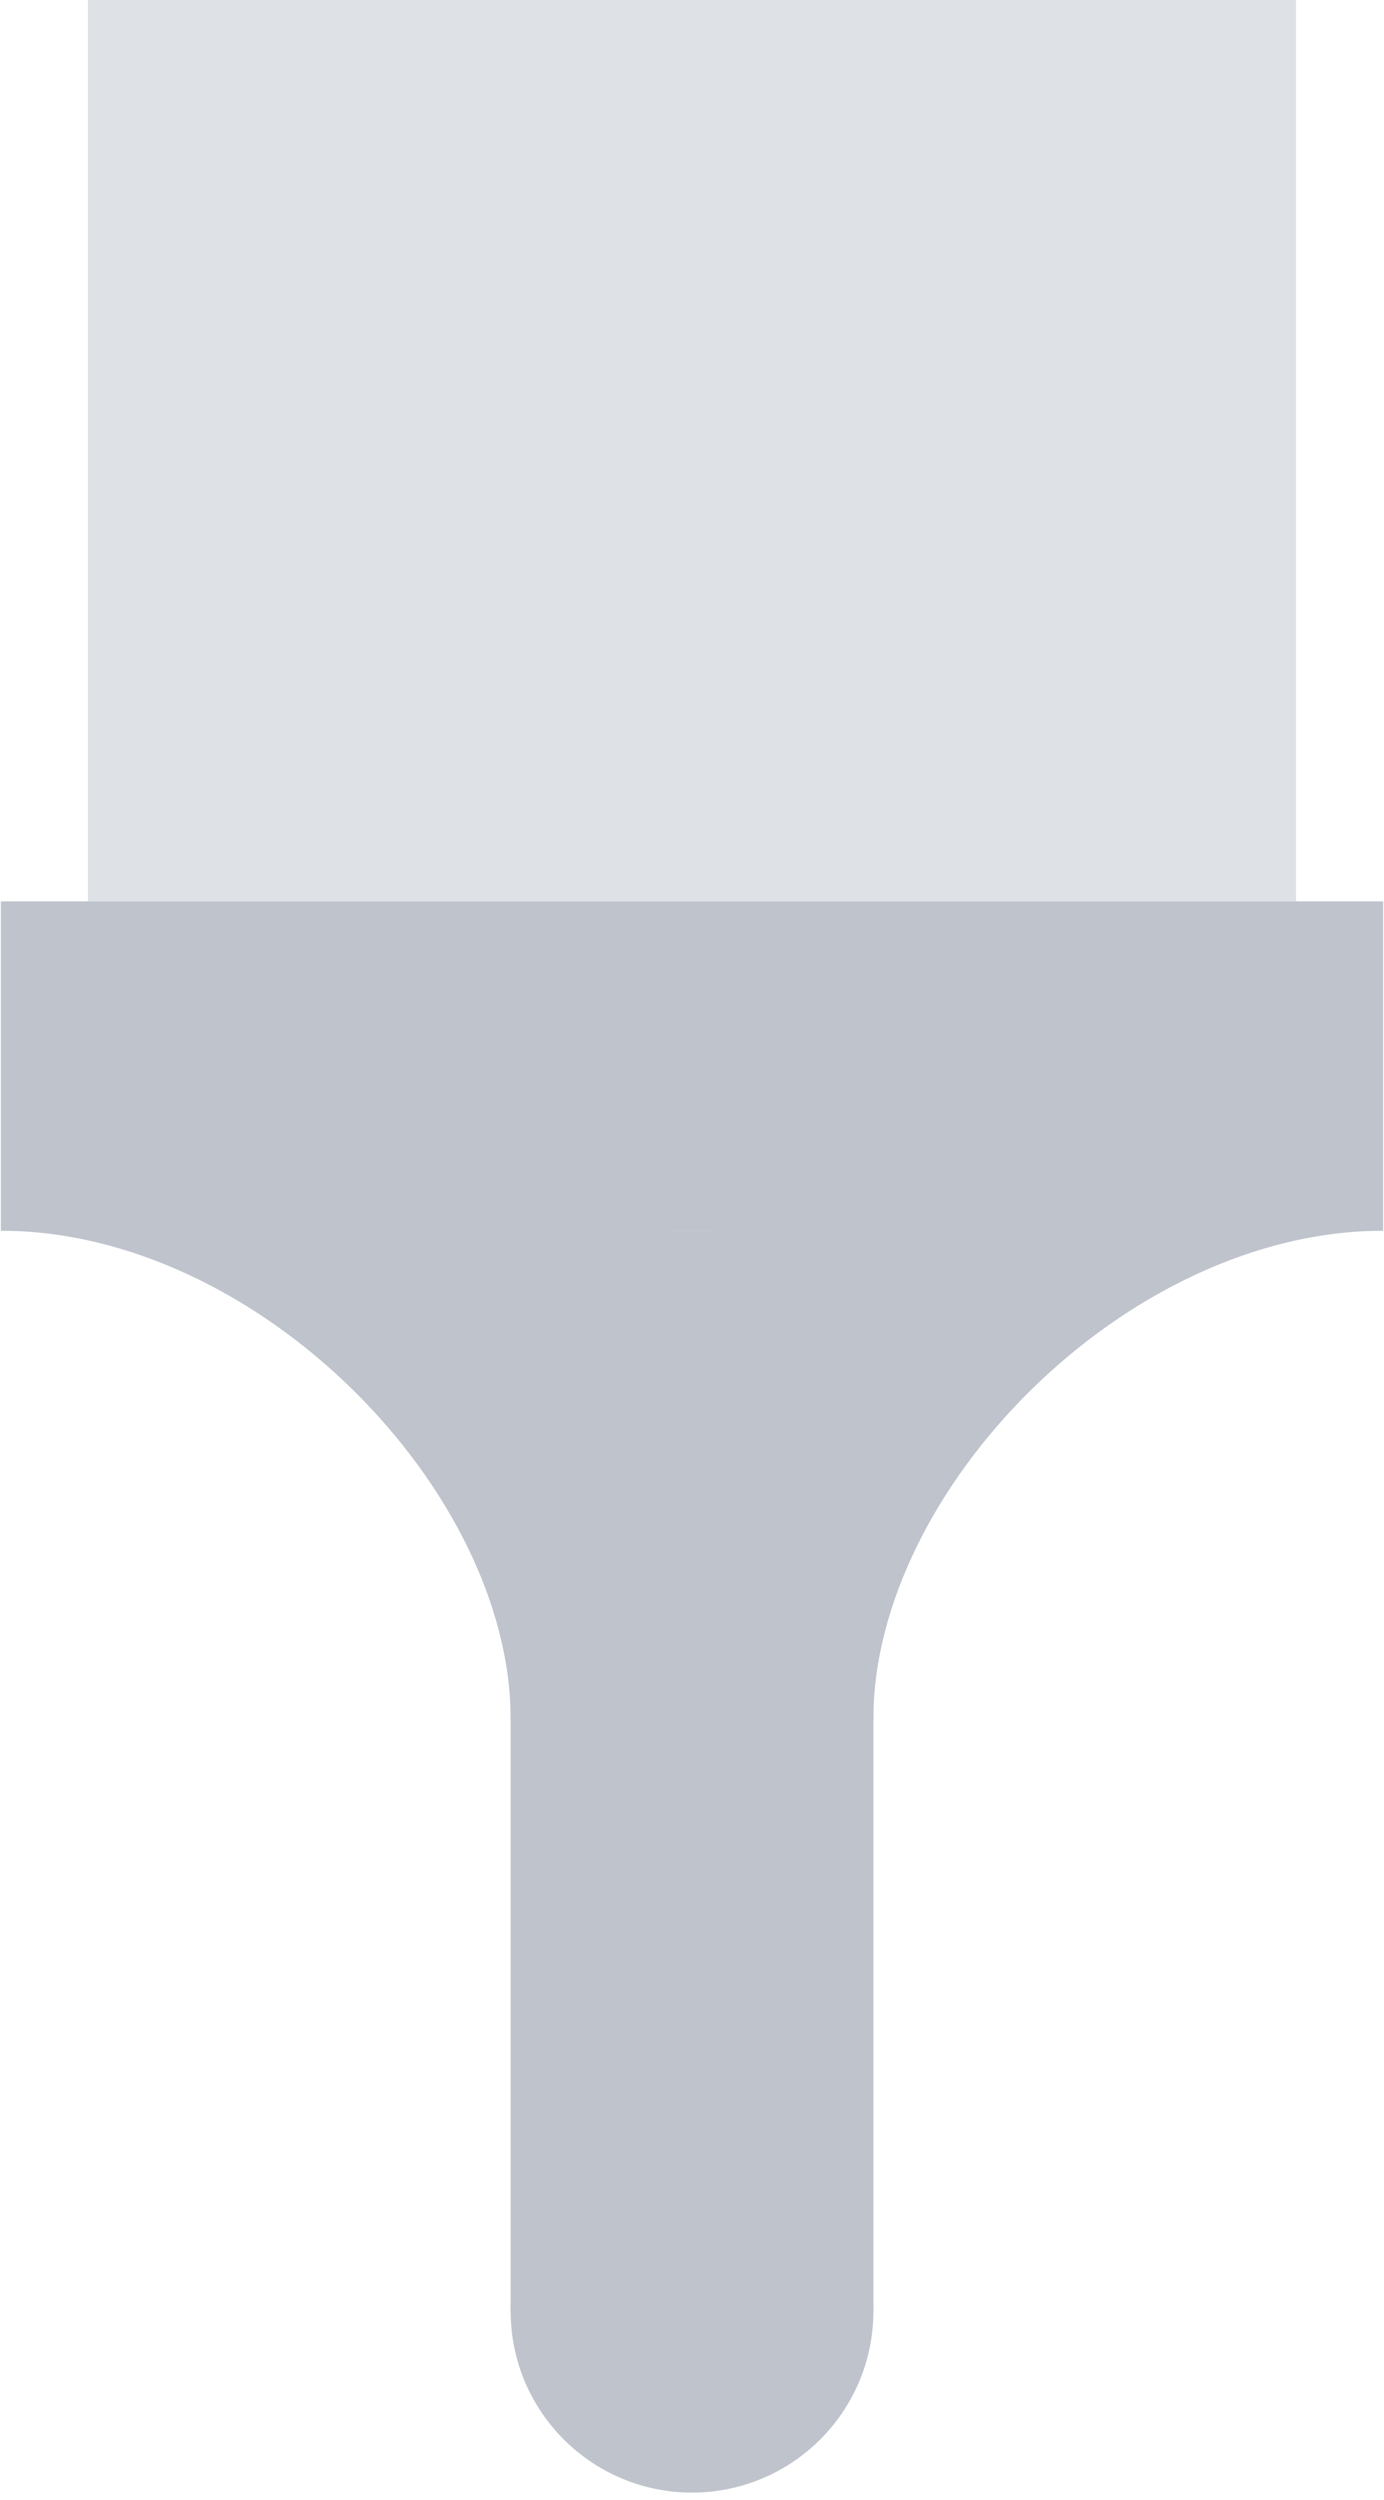 <?xml version="1.0" encoding="UTF-8" standalone="no"?>
<svg width="36px" height="65px" viewBox="0 0 36 65" version="1.1" xmlns="http://www.w3.org/2000/svg" xmlns:xlink="http://www.w3.org/1999/xlink" xmlns:sketch="http://www.bohemiancoding.com/sketch/ns">
    <!-- Generator: Sketch 3.0.3 (7892) - http://www.bohemiancoding.com/sketch -->
    <title>Slice 1</title>
    <desc>Created with Sketch.</desc>
    <defs></defs>
    <g id="Page-1" stroke="none" stroke-width="1" fill="none" fill-rule="evenodd" sketch:type="MSPage">
        <g id="Imported-Layers" sketch:type="MSLayerGroup">
            <path d="M2.287,-0.039 L33.712,-0.039 L33.712,23.436 L2.287,23.436 L2.287,-0.039 Z" id="Fill-1" fill="#DEE1E5" sketch:type="MSShapeGroup"></path>
            <path d="M0.023,23.436 L35.978,23.436 L35.978,32 L0.023,32 L0.023,23.436 Z" id="Fill-2" fill="#BEC3CC" sketch:type="MSShapeGroup"></path>
            <path d="M13.283,32 L22.718,32 L22.718,60.091 L13.283,60.091 L13.283,32 Z" id="Fill-3" fill="#BEC3CC" sketch:type="MSShapeGroup"></path>
            <path d="M22.718,44.692 C22.718,38.757 29.286,32 35.977,32 L28.309,29.11 L18.684,29.11 C18.684,29.11 18,43.5 18,43.867 C18,44.234 22.718,45.367 22.718,44.692" id="Fill-4" fill="#BEC3CC" sketch:type="MSShapeGroup"></path>
            <path d="M13.283,44.692 C13.283,38.757 6.714,32 0.023,32 L7.691,29.11 L17.316,29.11 C17.316,29.11 18,43.5 18,43.867 C18,44.234 13.283,45.367 13.283,44.692" id="Fill-5" fill="#BEC3CC" sketch:type="MSShapeGroup"></path>
            <path d="M13.283,60.091 C13.283,57.486 15.395,55.374 18,55.374 C20.605,55.374 22.718,57.486 22.718,60.091 C22.718,62.697 20.605,64.809 18,64.809 C15.395,64.809 13.283,62.697 13.283,60.091" id="Fill-6" fill="#BEC3CC" sketch:type="MSShapeGroup"></path>
        </g>
    </g>
</svg>